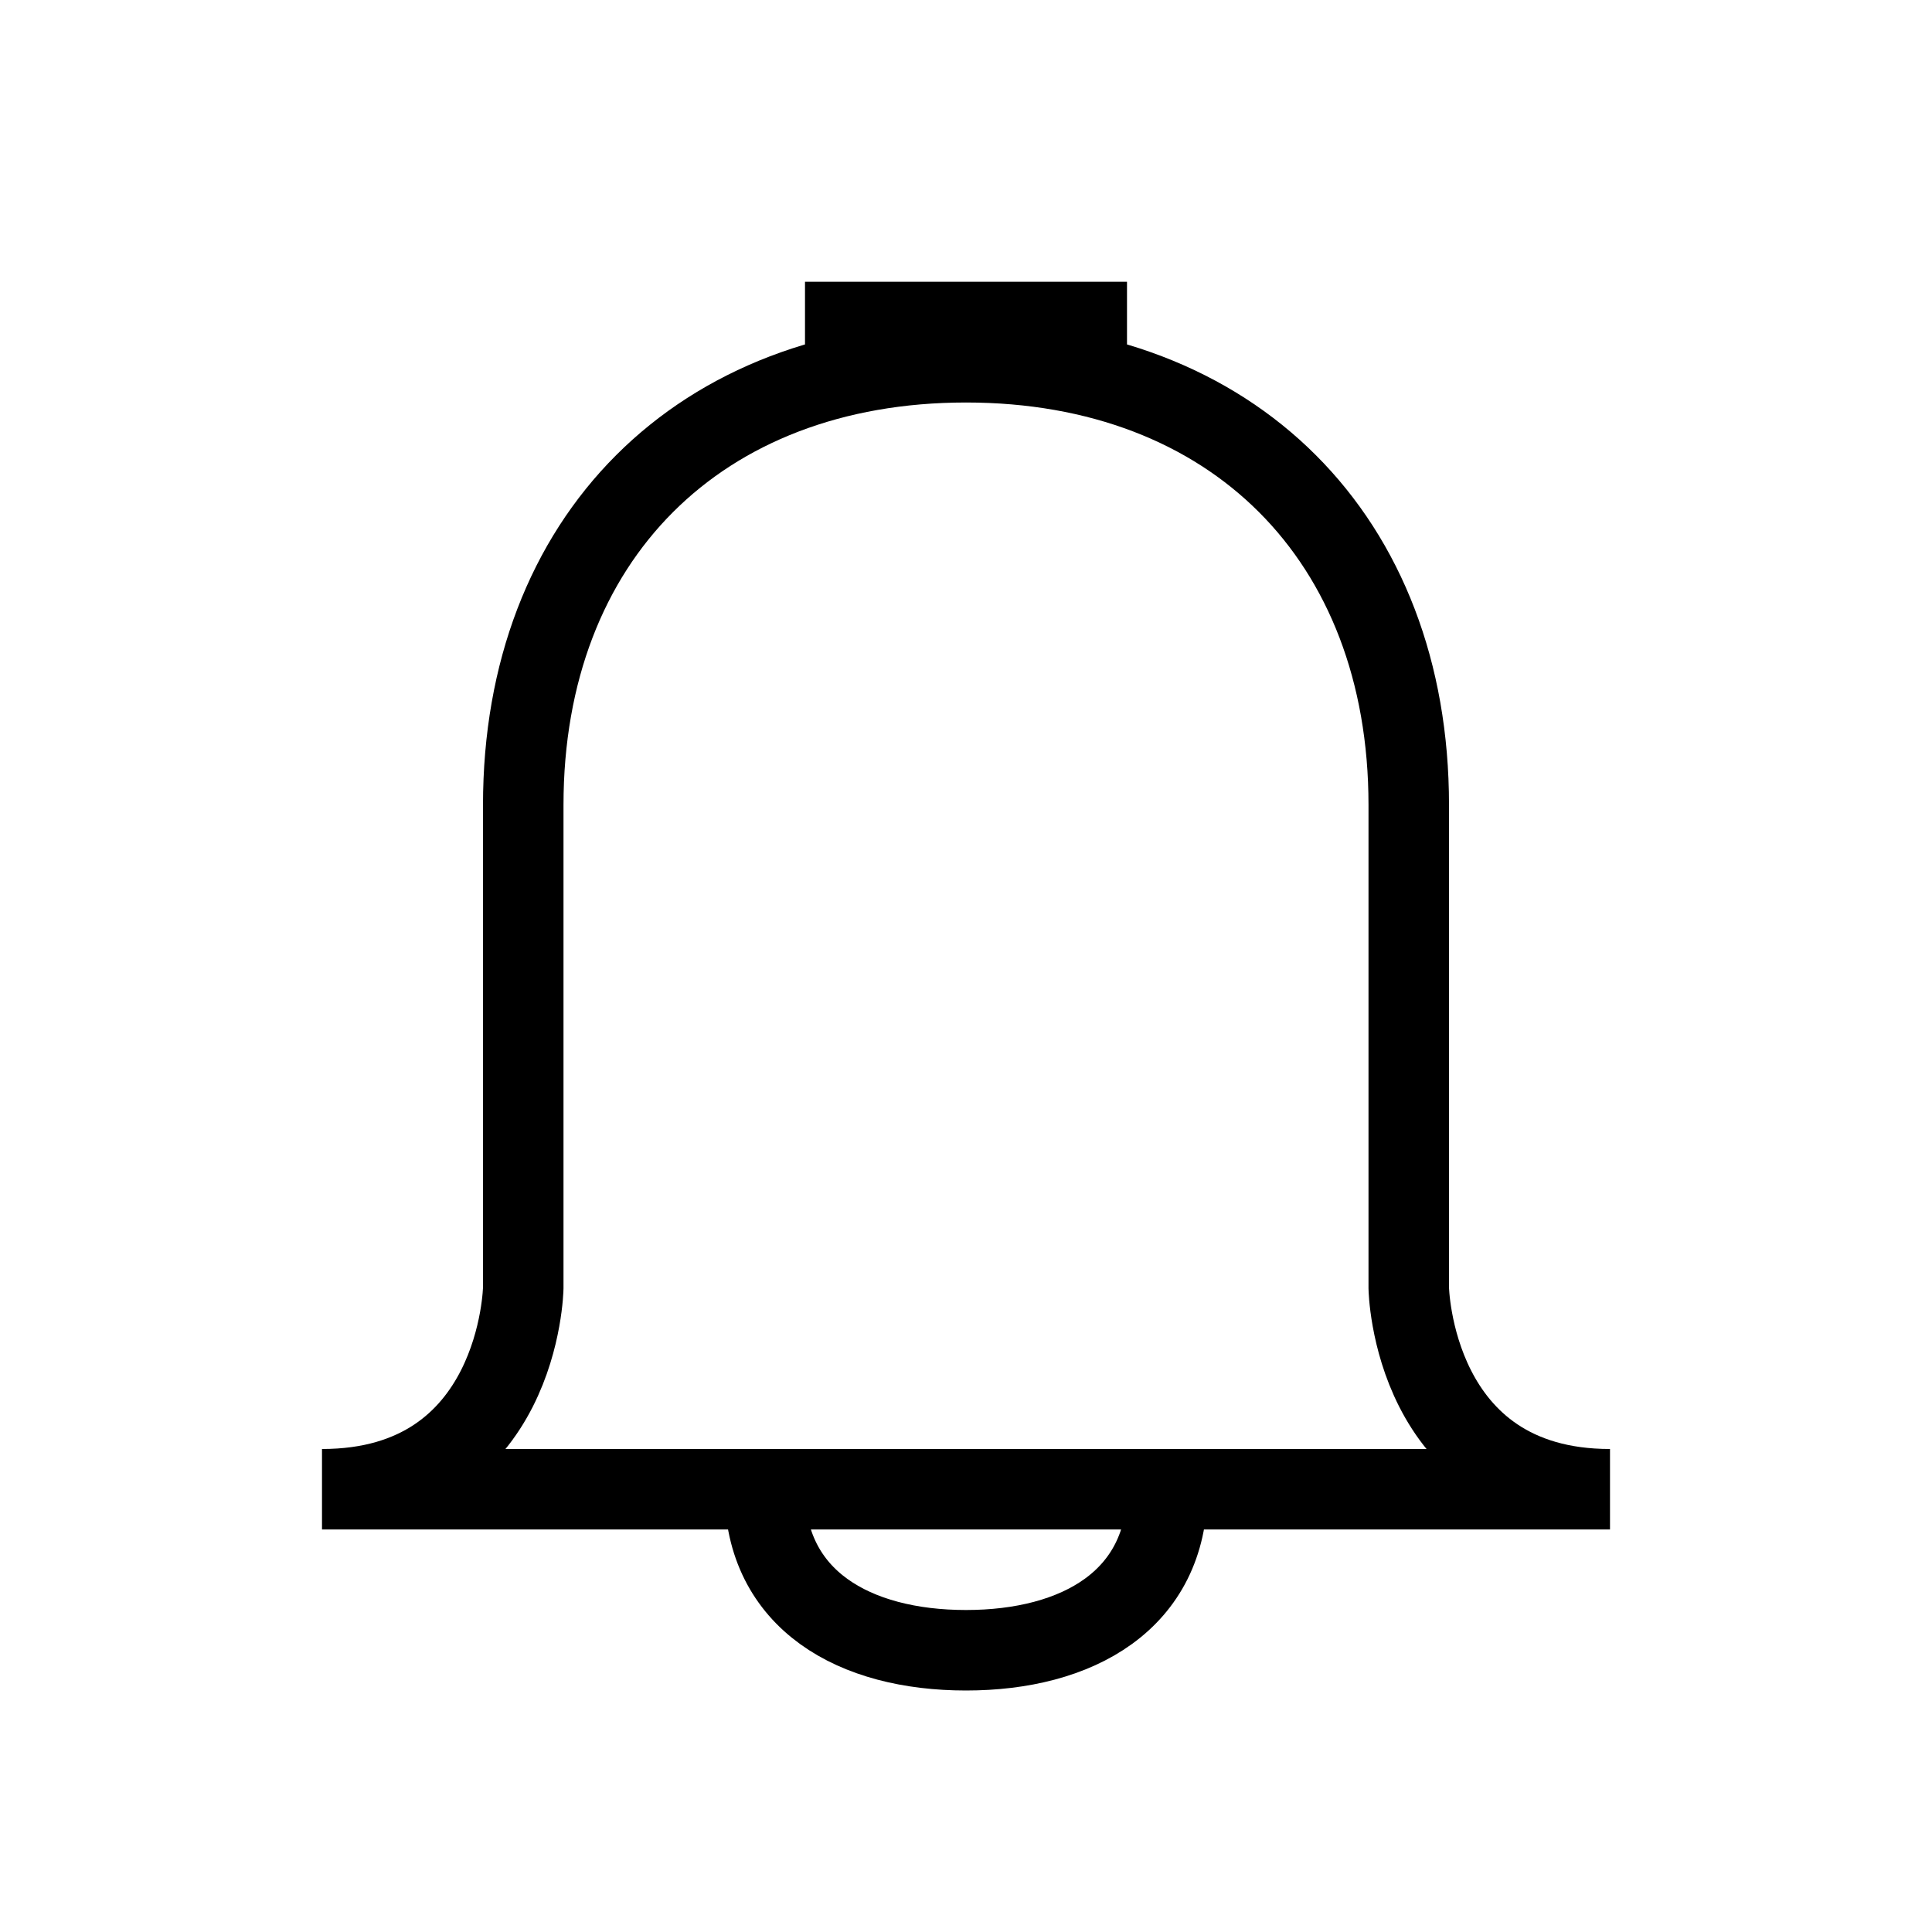 <svg xmlns="http://www.w3.org/2000/svg" width="24" height="24" viewBox="0 0 24 24">
  <path fill="none" stroke="#000" d="M20,18.5 C17.542,18.5 17.5,16 17.5,16 L17.5,10 C17.5,6.687 15.313,4.5 12,4.5 C8.687,4.5 6.5,6.687 6.5,10 L6.5,16 C6.5,16 6.458,18.5 4,18.5 L20,18.5 Z M14,4 L10,4 M9.5,18.5 C9.5,19.881 10.619,20.5 12,20.5 C13.381,20.5 14.5,19.881 14.5,18.5"/>
</svg>
